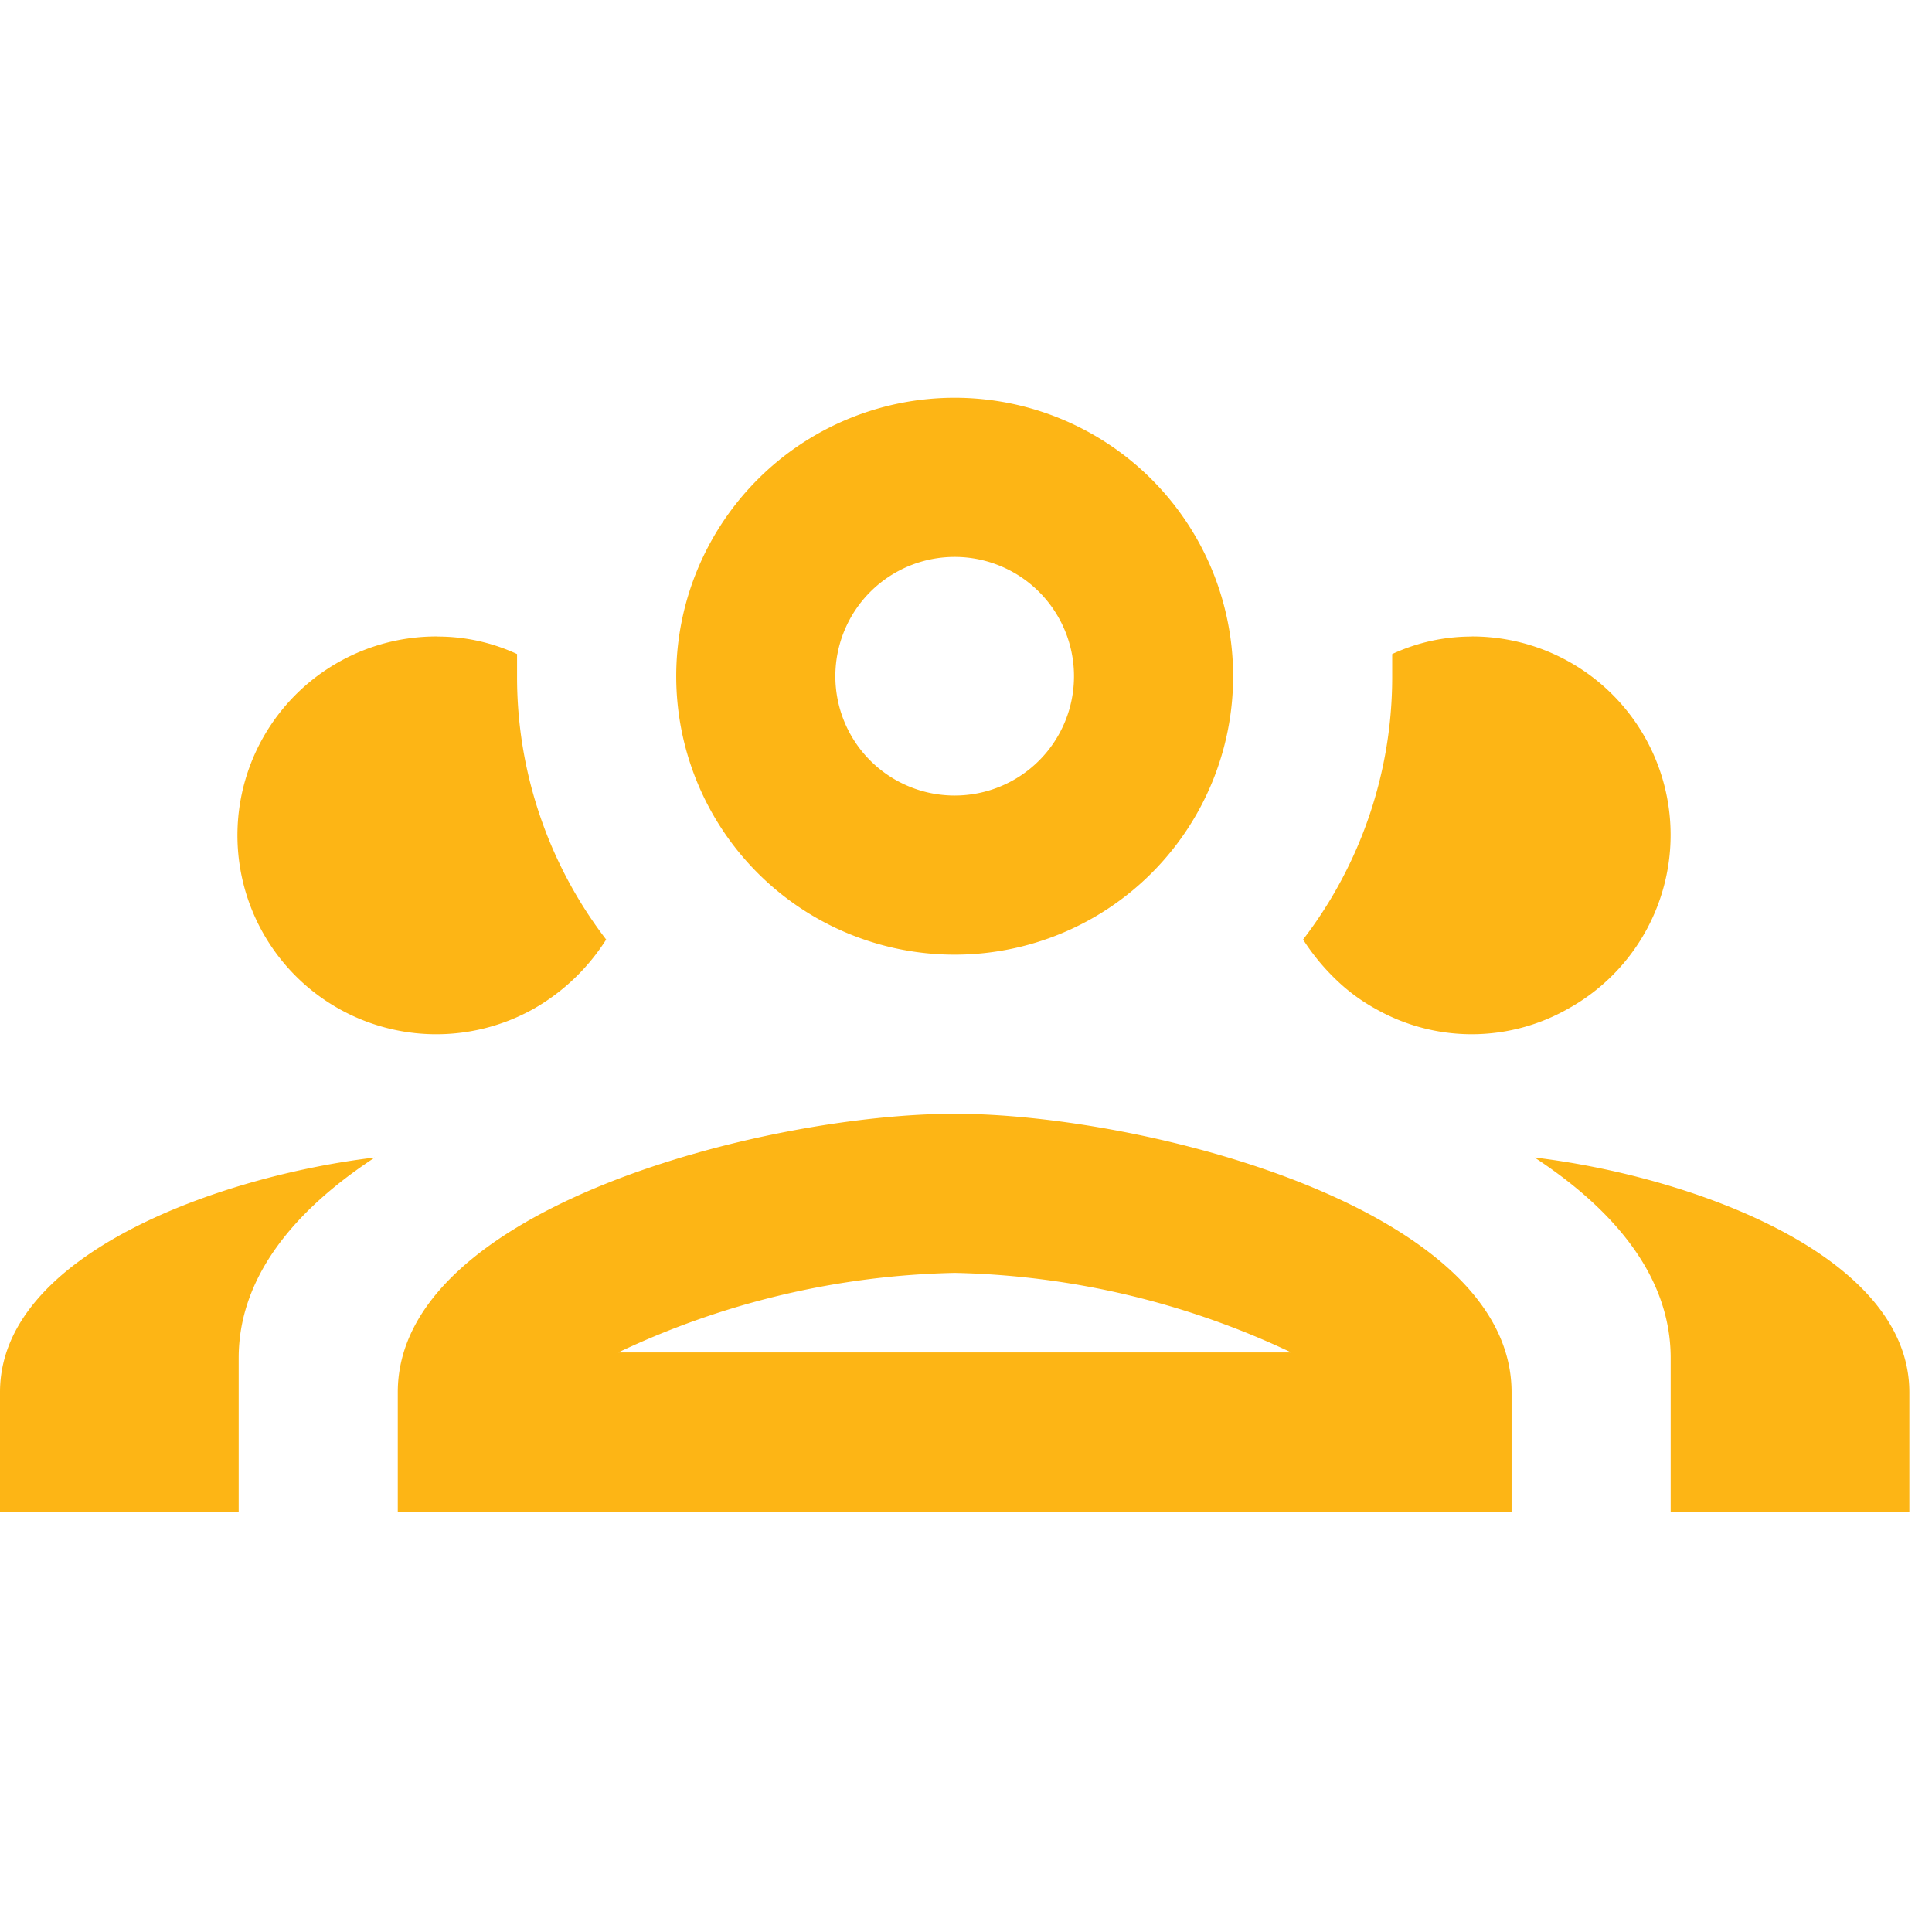 <svg id="ico-secproposta-3" xmlns="http://www.w3.org/2000/svg" width="80" height="80" viewBox="0 0 80 80">
  <g id="Boundary" transform="translate(0 -0.001)" fill="#fdb515" stroke="rgba(0,0,0,0)" stroke-width="1" opacity="0">
    <rect width="80" height="80" stroke="none"/>
    <rect x="0.5" y="0.5" width="79" height="79" fill="none"/>
  </g>
  <path id="ico-secproposta-3-2" data-name="ico-secproposta-3" d="M39.531,5a11.53,11.53,0,1,0,11.53,11.53A11.53,11.53,0,0,0,39.531,5m0,6.589A4.941,4.941,0,1,1,34.59,16.53a4.941,4.941,0,0,1,4.941-4.941M18.118,14.883A8.236,8.236,0,1,0,22.1,30.3a8.61,8.61,0,0,0,3-2.866,17.853,17.853,0,0,1-3.69-10.9v-.922a7.783,7.783,0,0,0-3.294-.725m42.826,0a7.783,7.783,0,0,0-3.294.725v.922a17.853,17.853,0,0,1-3.69,10.9,9.08,9.08,0,0,0,1.318,1.614,7.691,7.691,0,0,0,1.68,1.252,8.063,8.063,0,0,0,7.972,0,8.22,8.22,0,0,0-3.986-15.417M39.531,34.648c-7.709,0-23.06,3.854-23.06,11.53V51.12h46.12V46.178c0-7.676-15.351-11.53-23.06-11.53M15.516,36.46C9.158,37.218,0,40.446,0,46.178V51.12H9.883V44.762c0-3.327,2.273-6.094,5.633-8.3m48.03,0c3.36,2.207,5.633,4.974,5.633,8.3V51.12h9.883V46.178c0-5.732-9.158-8.96-15.516-9.718M39.531,41.237a34.175,34.175,0,0,1,13.935,3.294H25.6A34.175,34.175,0,0,1,39.531,41.237Z" transform="translate(0 11.471)" fill="#fdb515"/>
</svg>
